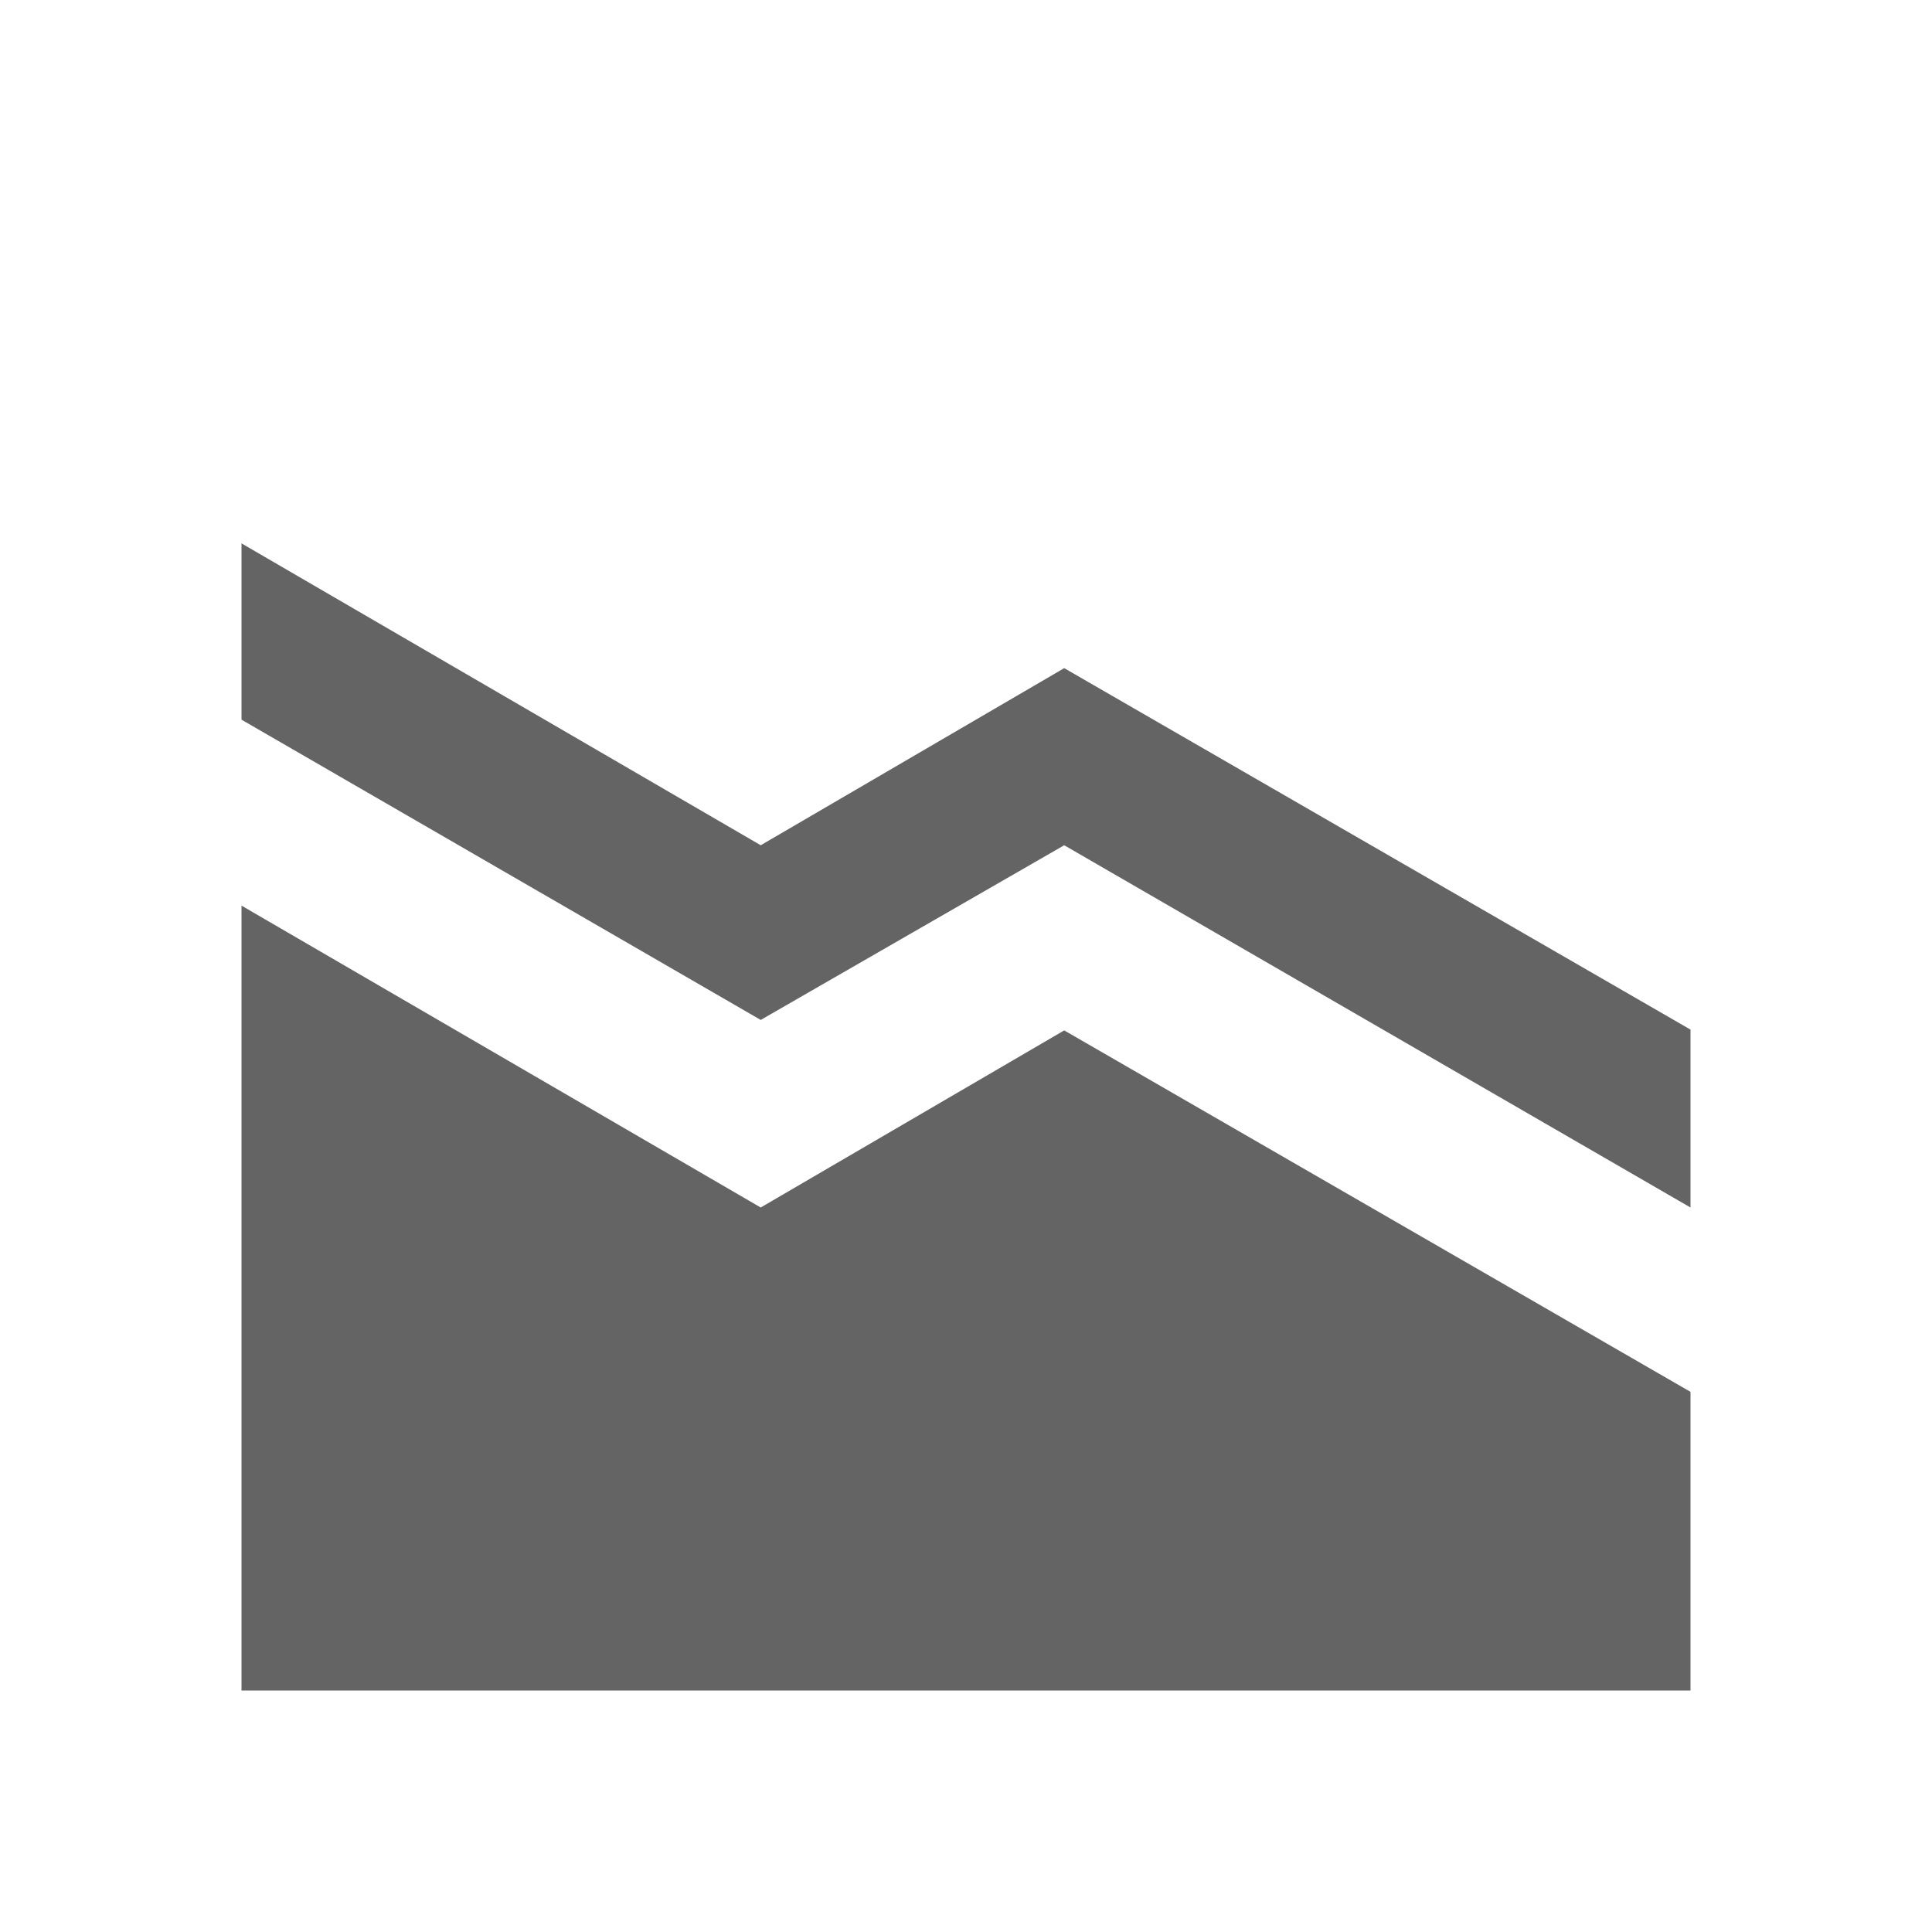 <?xml version="1.0"?>
<svg xmlns="http://www.w3.org/2000/svg" xmlns:xlink="http://www.w3.org/1999/xlink" aria-hidden="true" width="1em" height="1em" viewBox="0 0 24 24" data-icon="mdi:elevation-decline" data-width="1em" data-height="1em" data-inline="false" class="iconify"><path d="M21 21H3v-9.75L9.45 15l3.77-2.2L21 17.29V21M3 8.94V6.75l6.45 3.75 3.77-2.2L21 12.79V15l-7.78-4.5-3.77 2.17L3 8.94z" fill="#646464"/></svg>

